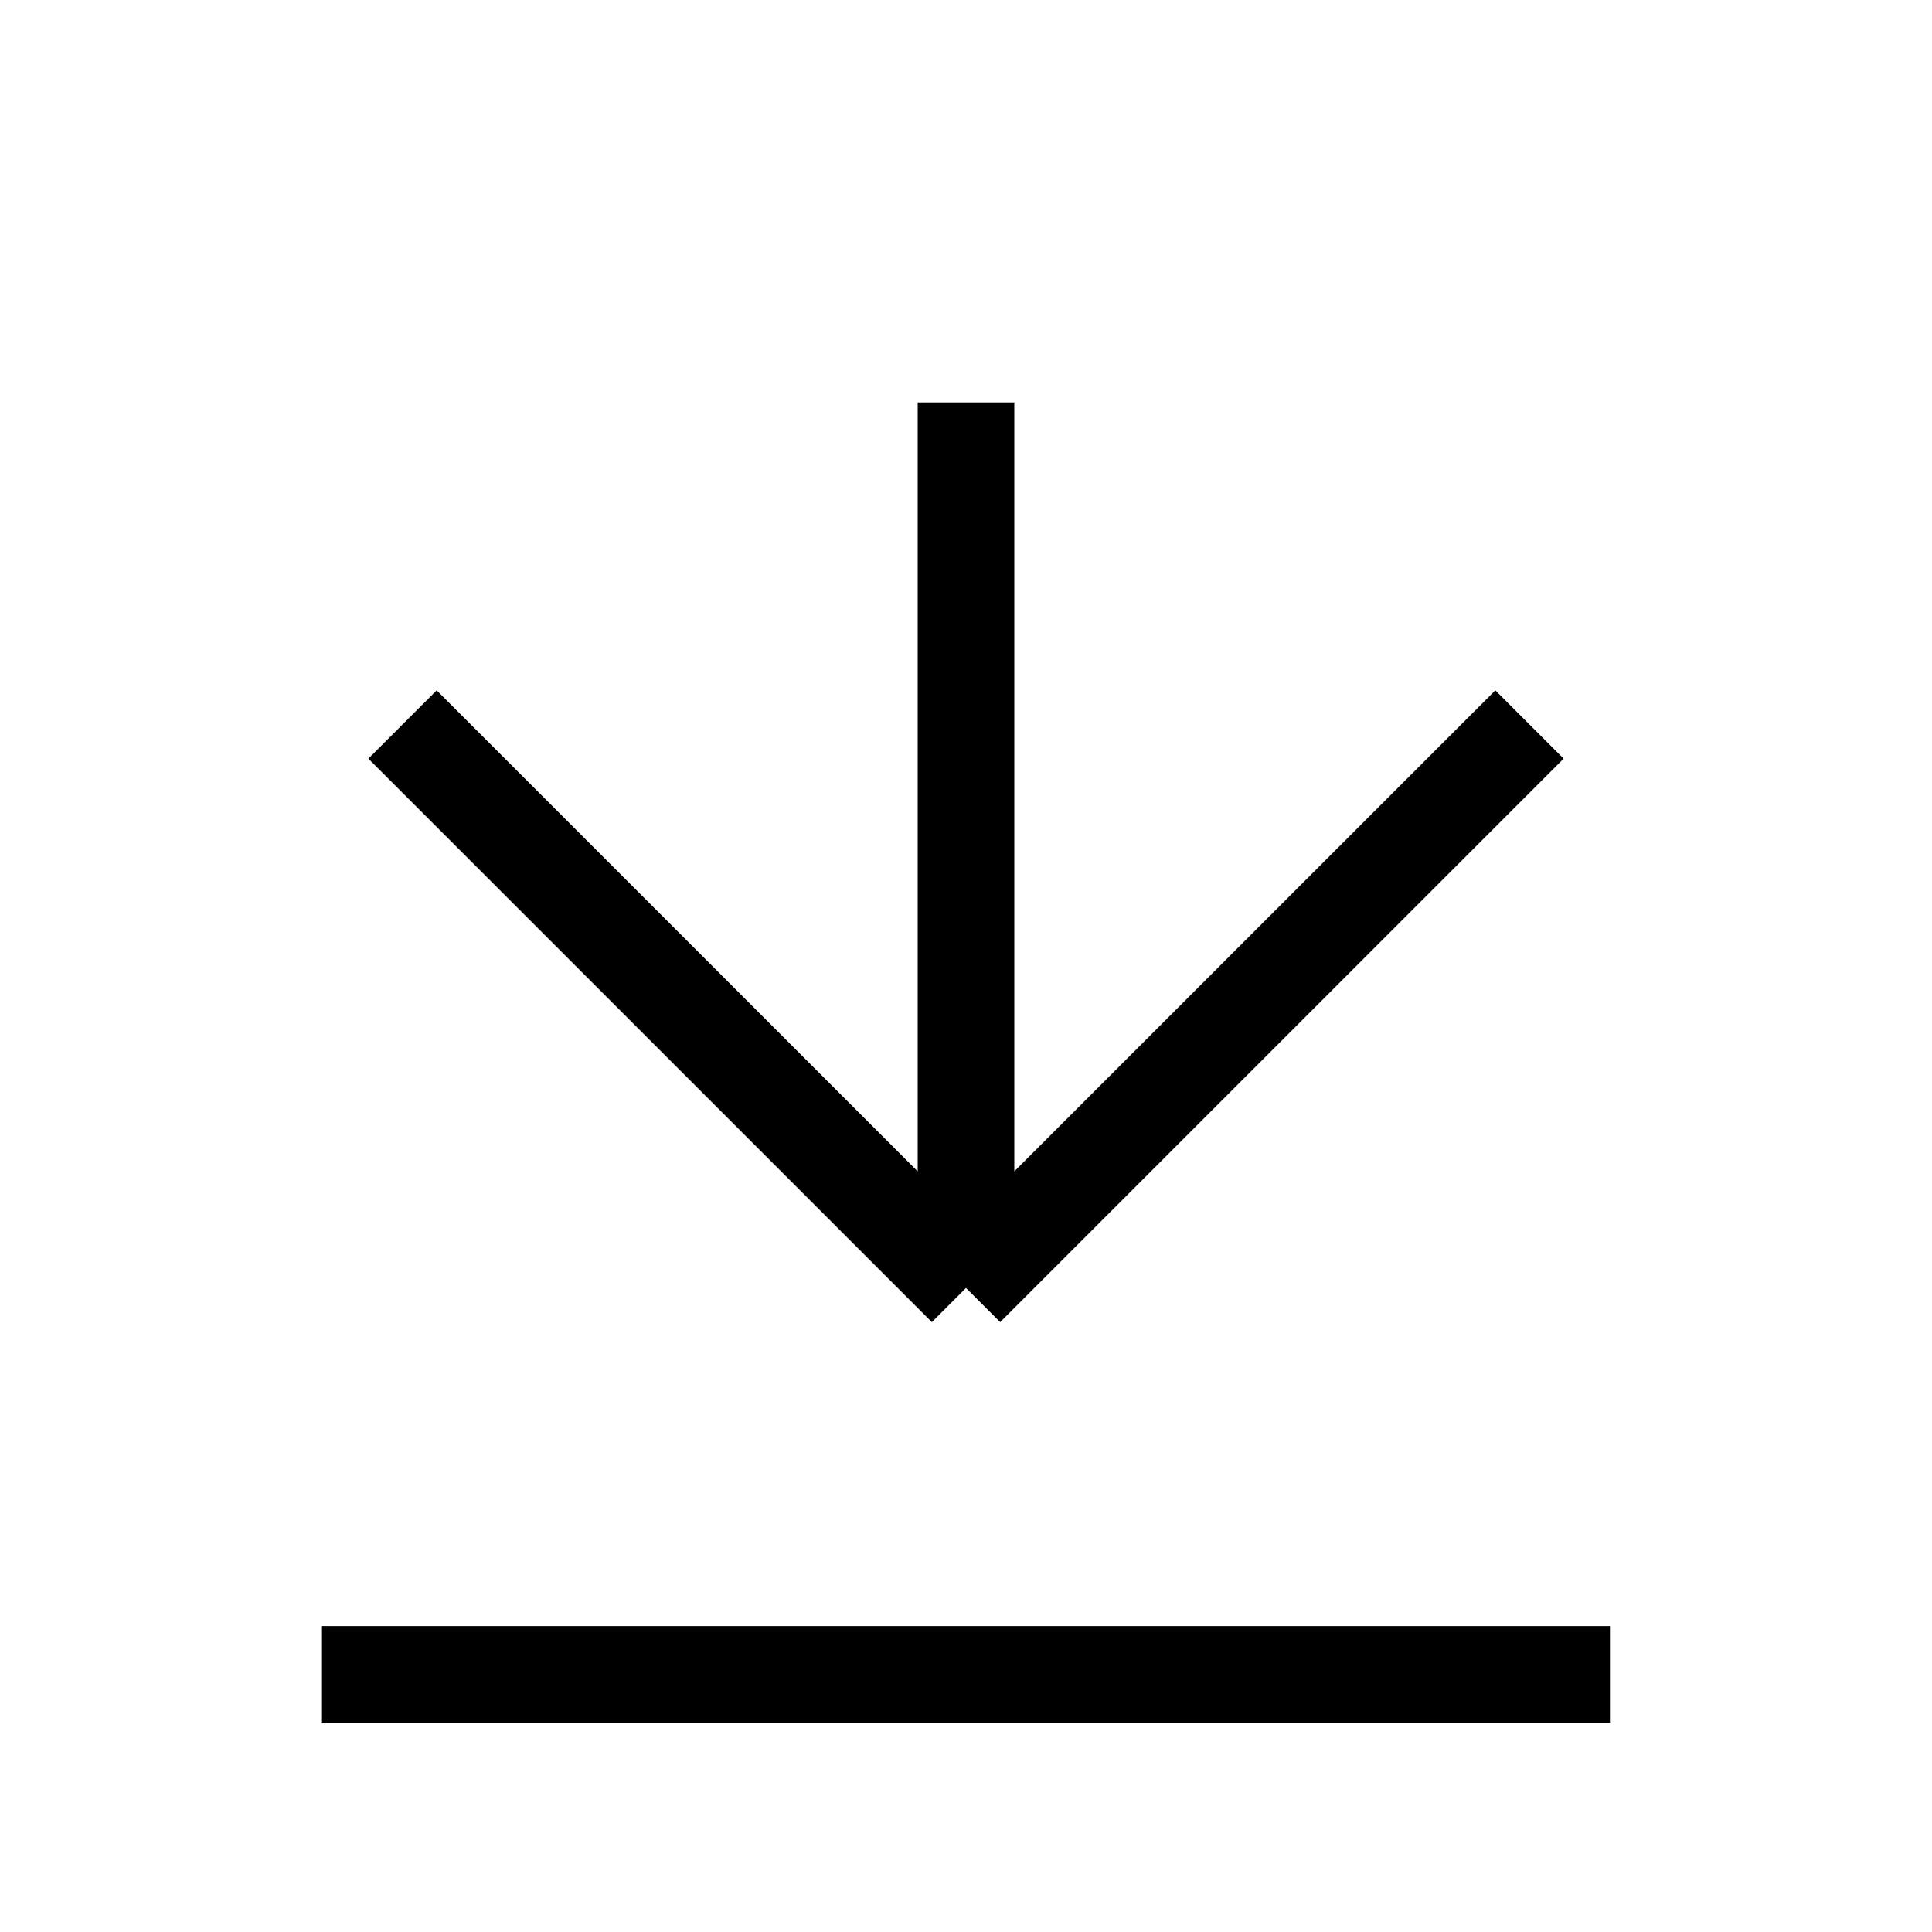 <svg width="20" height="20" viewBox="0 0 20 20" fill="none" xmlns="http://www.w3.org/2000/svg">
  <path
    d="M10 4.166V13.333M10 13.333L15.833 7.5M10 13.333L4.167 7.5"
    stroke="currentColor"
    strokeWidth="1.667"
    strokeLinecap="round"
    strokeLinejoin="round"
  />
  <path d="M3.333 17.333H16.666" stroke="currentColor" strokeWidth="1.667" strokeLinecap="round" strokeLinejoin="round" />
</svg>
